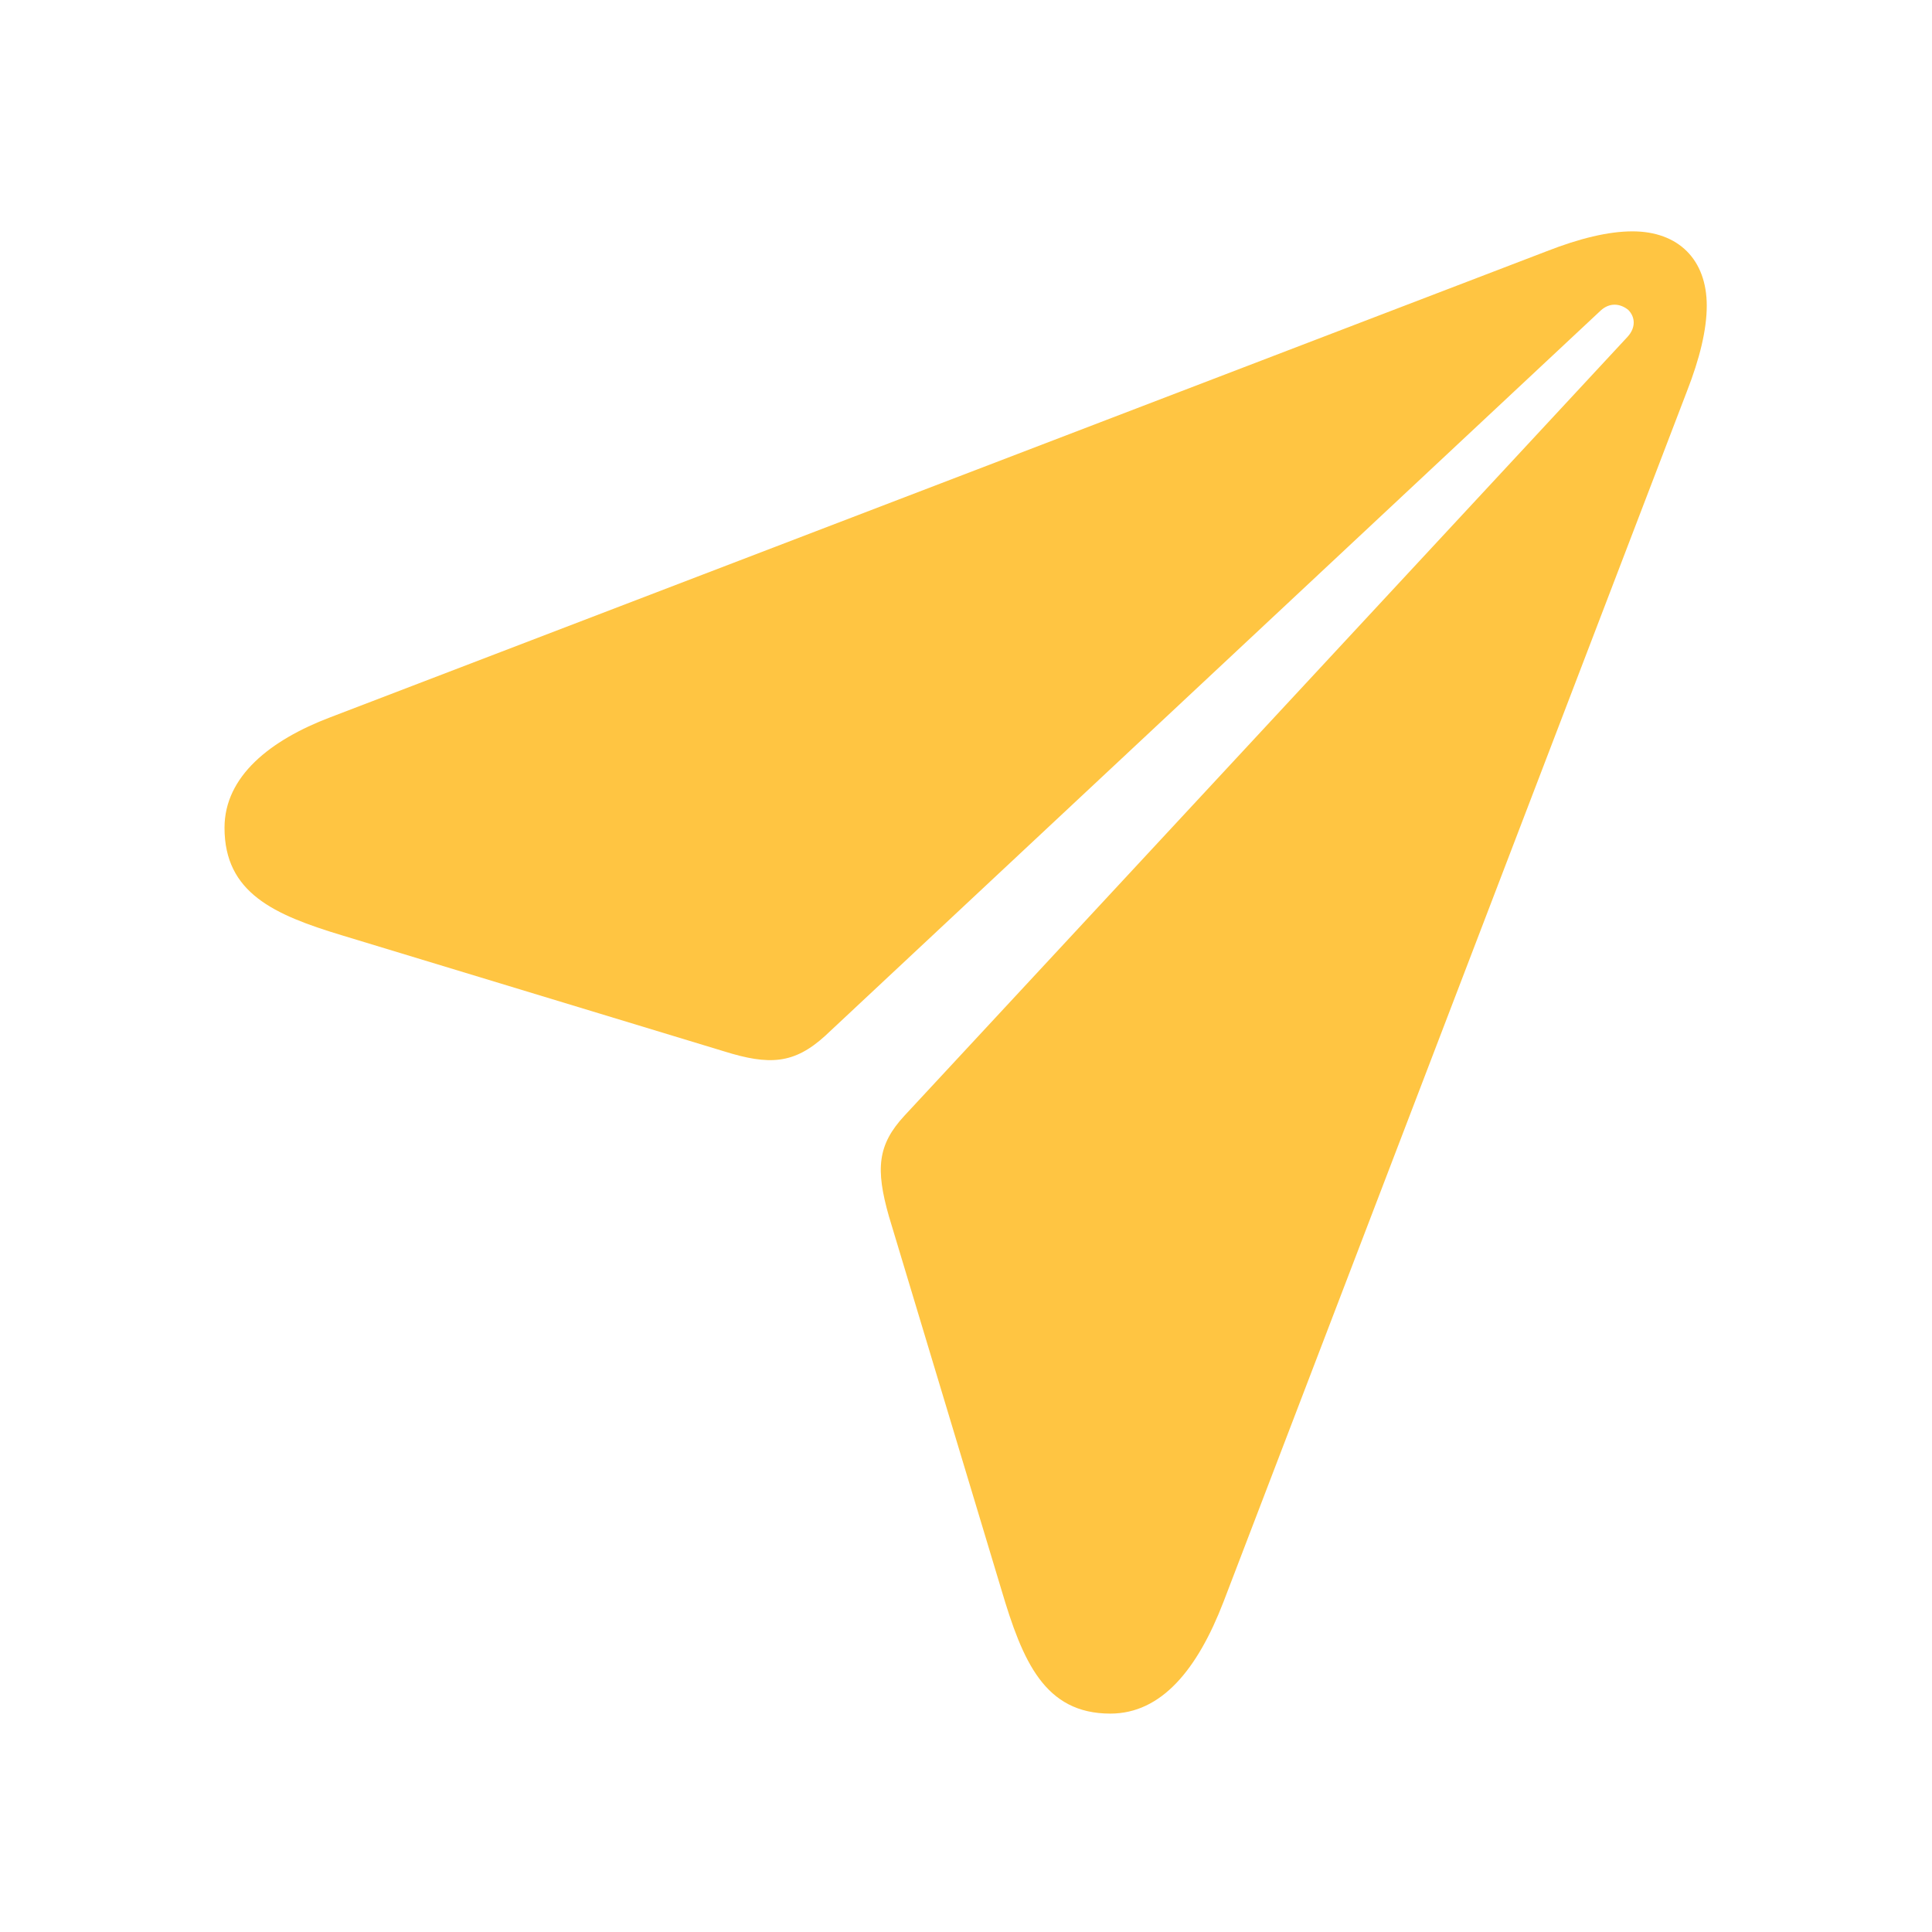 <svg width="24" height="24" viewBox="0 0 24 24" fill="none" xmlns="http://www.w3.org/2000/svg">
<path d="M13.793 21.287C14.426 21.287 14.874 20.742 15.199 19.898L20.956 4.86C21.114 4.456 21.202 4.096 21.202 3.797C21.202 3.226 20.851 2.874 20.279 2.874C19.98 2.874 19.62 2.962 19.216 3.12L4.099 8.912C3.36 9.193 2.789 9.642 2.789 10.283C2.789 11.092 3.404 11.364 4.248 11.619L8.994 13.06C9.557 13.236 9.864 13.219 10.251 12.867L19.884 3.858C19.998 3.753 20.13 3.771 20.227 3.85C20.314 3.938 20.323 4.069 20.218 4.184L11.235 13.86C10.901 14.221 10.875 14.52 11.042 15.108L12.44 19.749C12.703 20.637 12.976 21.287 13.793 21.287Z" fill="#FFC542"/>
</svg>
